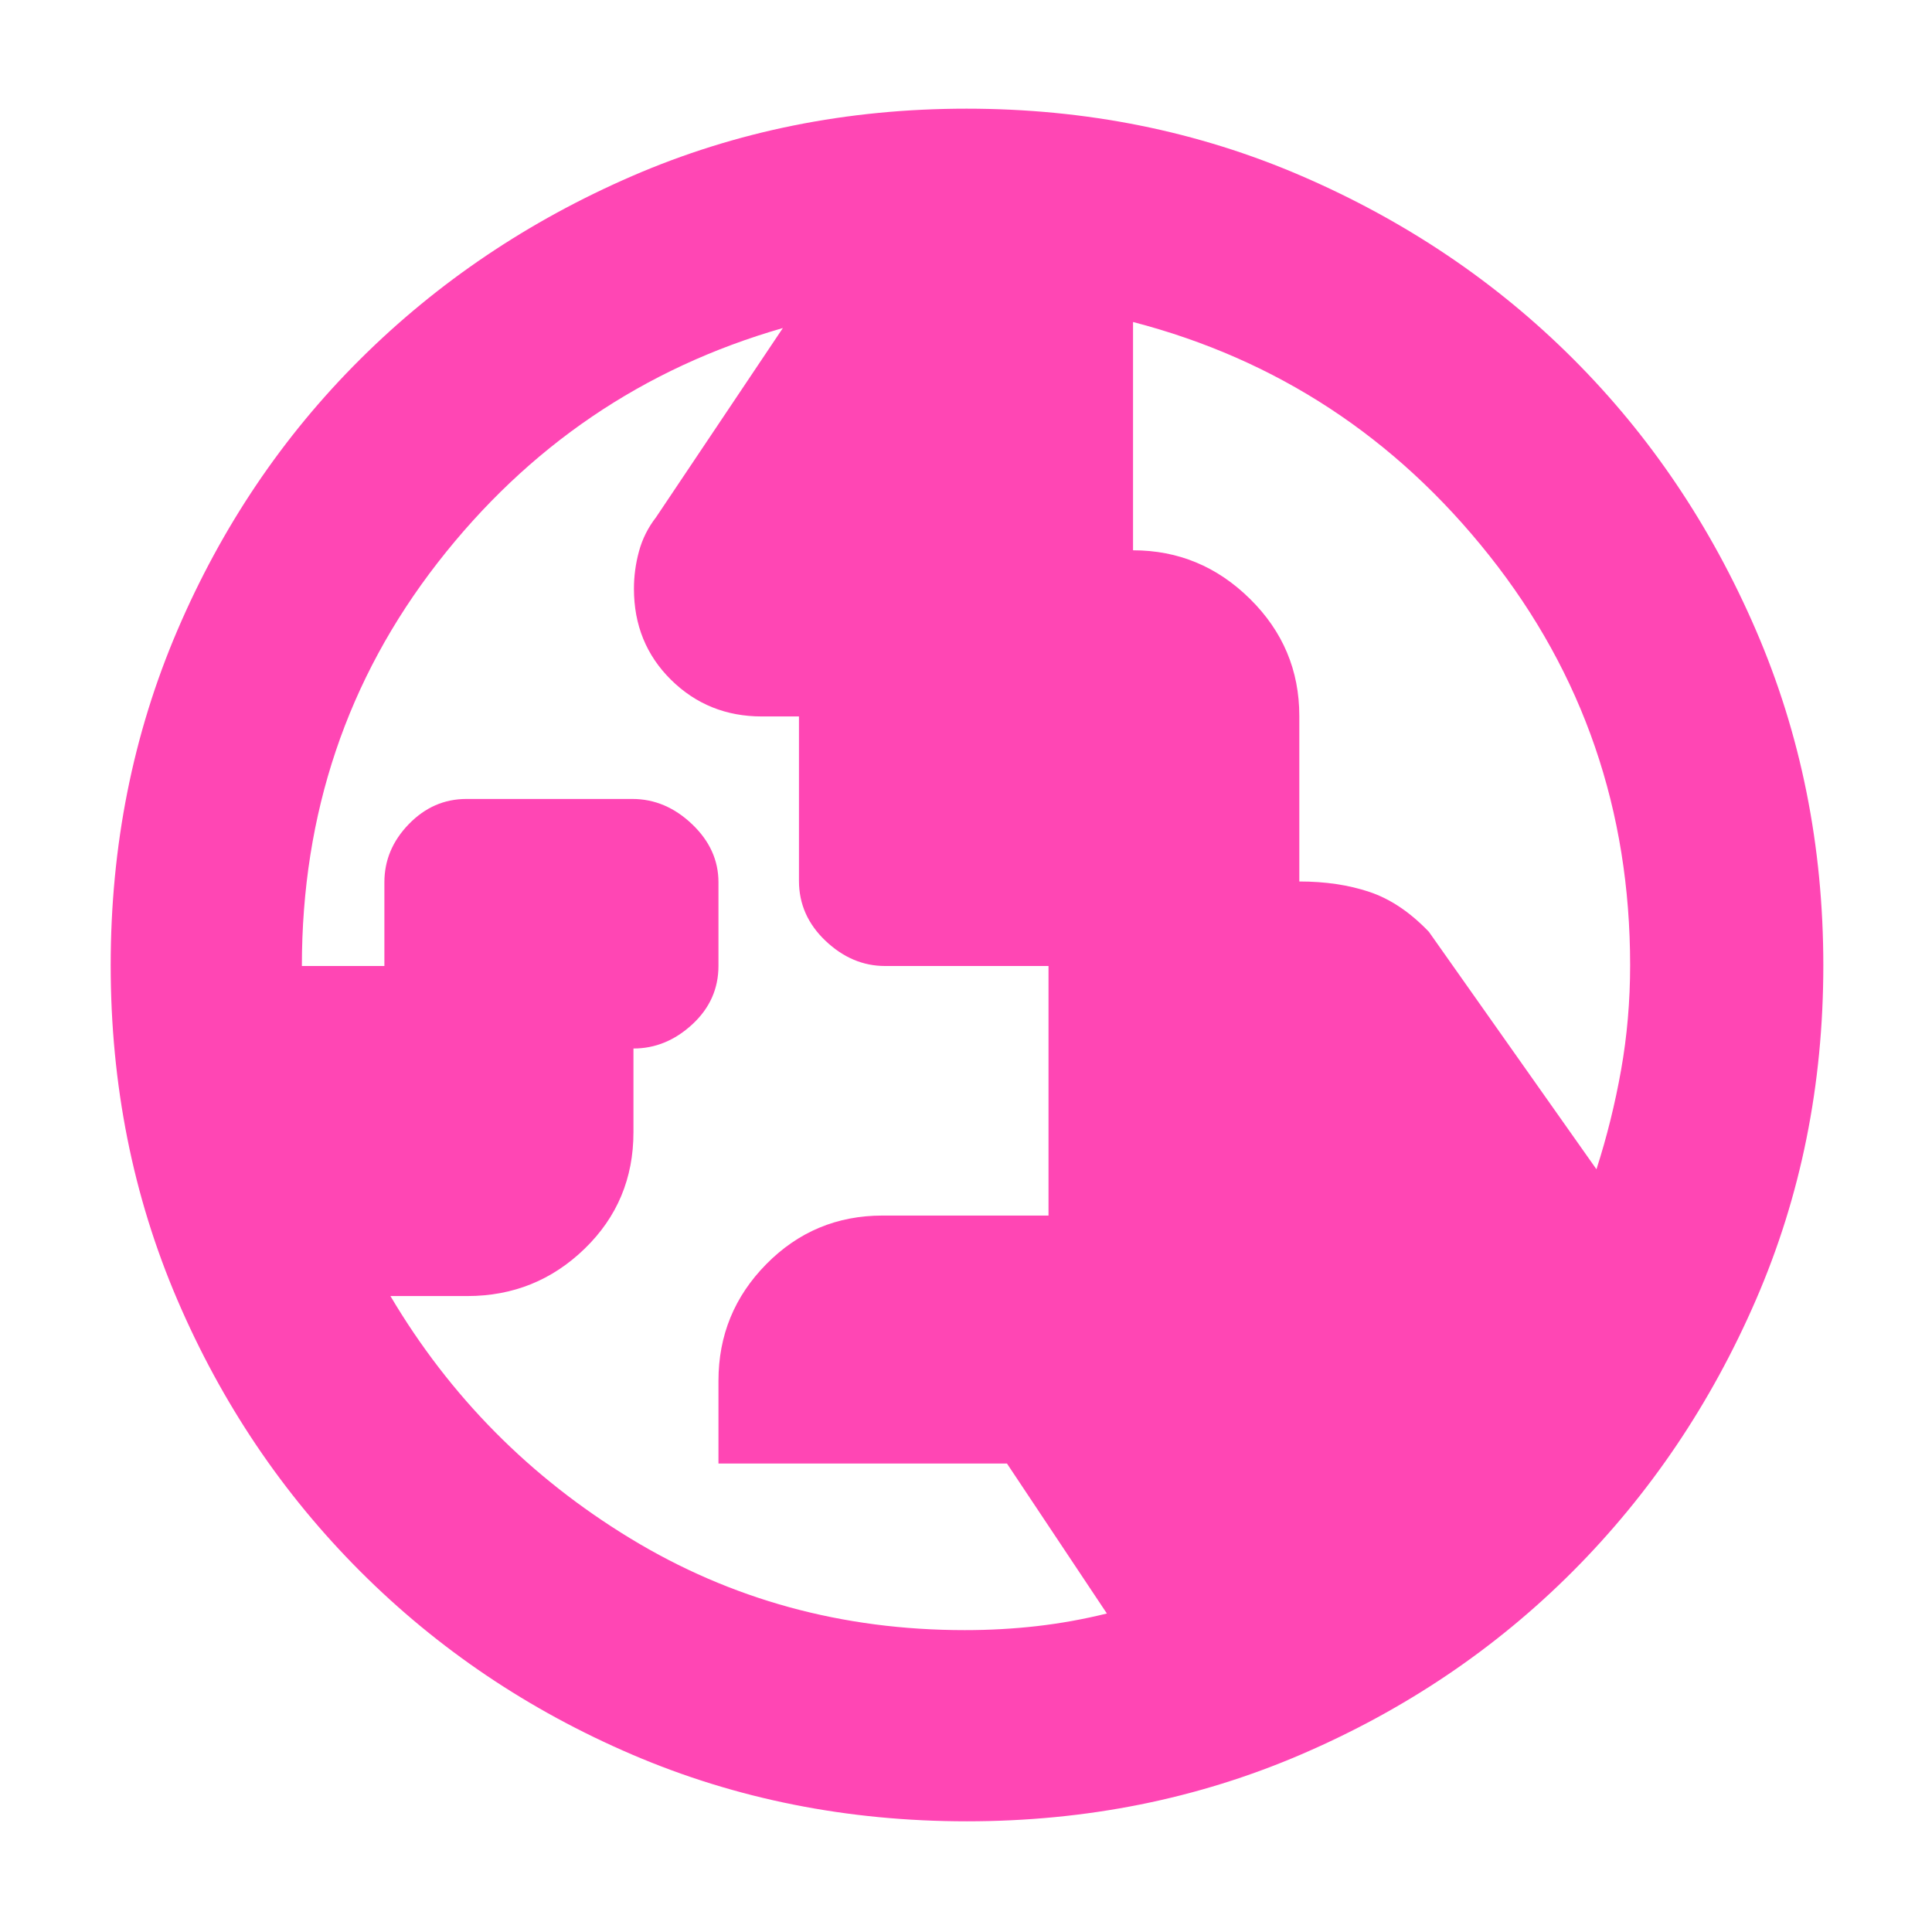 <svg xmlns="http://www.w3.org/2000/svg" height="48" viewBox="0 -960 960 960" width="48"><path fill="rgb(255, 70, 180)" d="M479.38-150q18.46 0 35.91-2 17.44-2 34.71-6.26l-49.64-74.51H357v-41.1q0-33.9 23.79-58.01Q404.59-356 438.58-356H521v-124h-81.21q-16.41 0-29.6-12.52Q397-505.04 397-522.33V-604h-18.46q-26.65 0-45.1-18.2Q315-640.41 315-667.45q0-9.36 2.5-18.58 2.5-9.22 8.5-16.97l63-94q-104.08 29.87-171.54 116.63Q150-593.61 150-480h41v-41.6q0-16.4 12.14-28.9t28.61-12.5h82.49q16.47 0 29.62 12.5Q357-538 357-521.62v41.54Q357-463 344-451t-29.24 12v41.62q0 34.34-24.25 57.86Q266.25-316 232.19-316H194q44.38 74.92 119.25 120.46Q388.11-150 479.38-150Zm313.89-229q7.73-24 12.23-49.29t4.5-52.12q0-115.34-69.98-203.54Q670.03-772.15 563-800v113.44q33.67 0 58.14 24.17 24.48 24.17 24.48 58.11V-522q19.38 0 34.88 5.2Q696-511.61 710-497l83.27 118ZM480.4-55q-88.87 0-166.12-33.08-77.25-33.09-135.18-91.02-57.93-57.93-91.02-135.12Q55-391.41 55-480.36q0-88.96 33.08-166.29 33.09-77.32 90.86-134.81 57.77-57.48 135.03-91.01Q391.24-906 480.28-906t166.49 33.45q77.44 33.46 134.85 90.81t90.89 134.87Q906-569.34 906-480.27q0 89.01-33.53 166.25t-91.01 134.86q-57.49 57.62-134.83 90.89Q569.28-55 480.4-55Z"/></svg>
